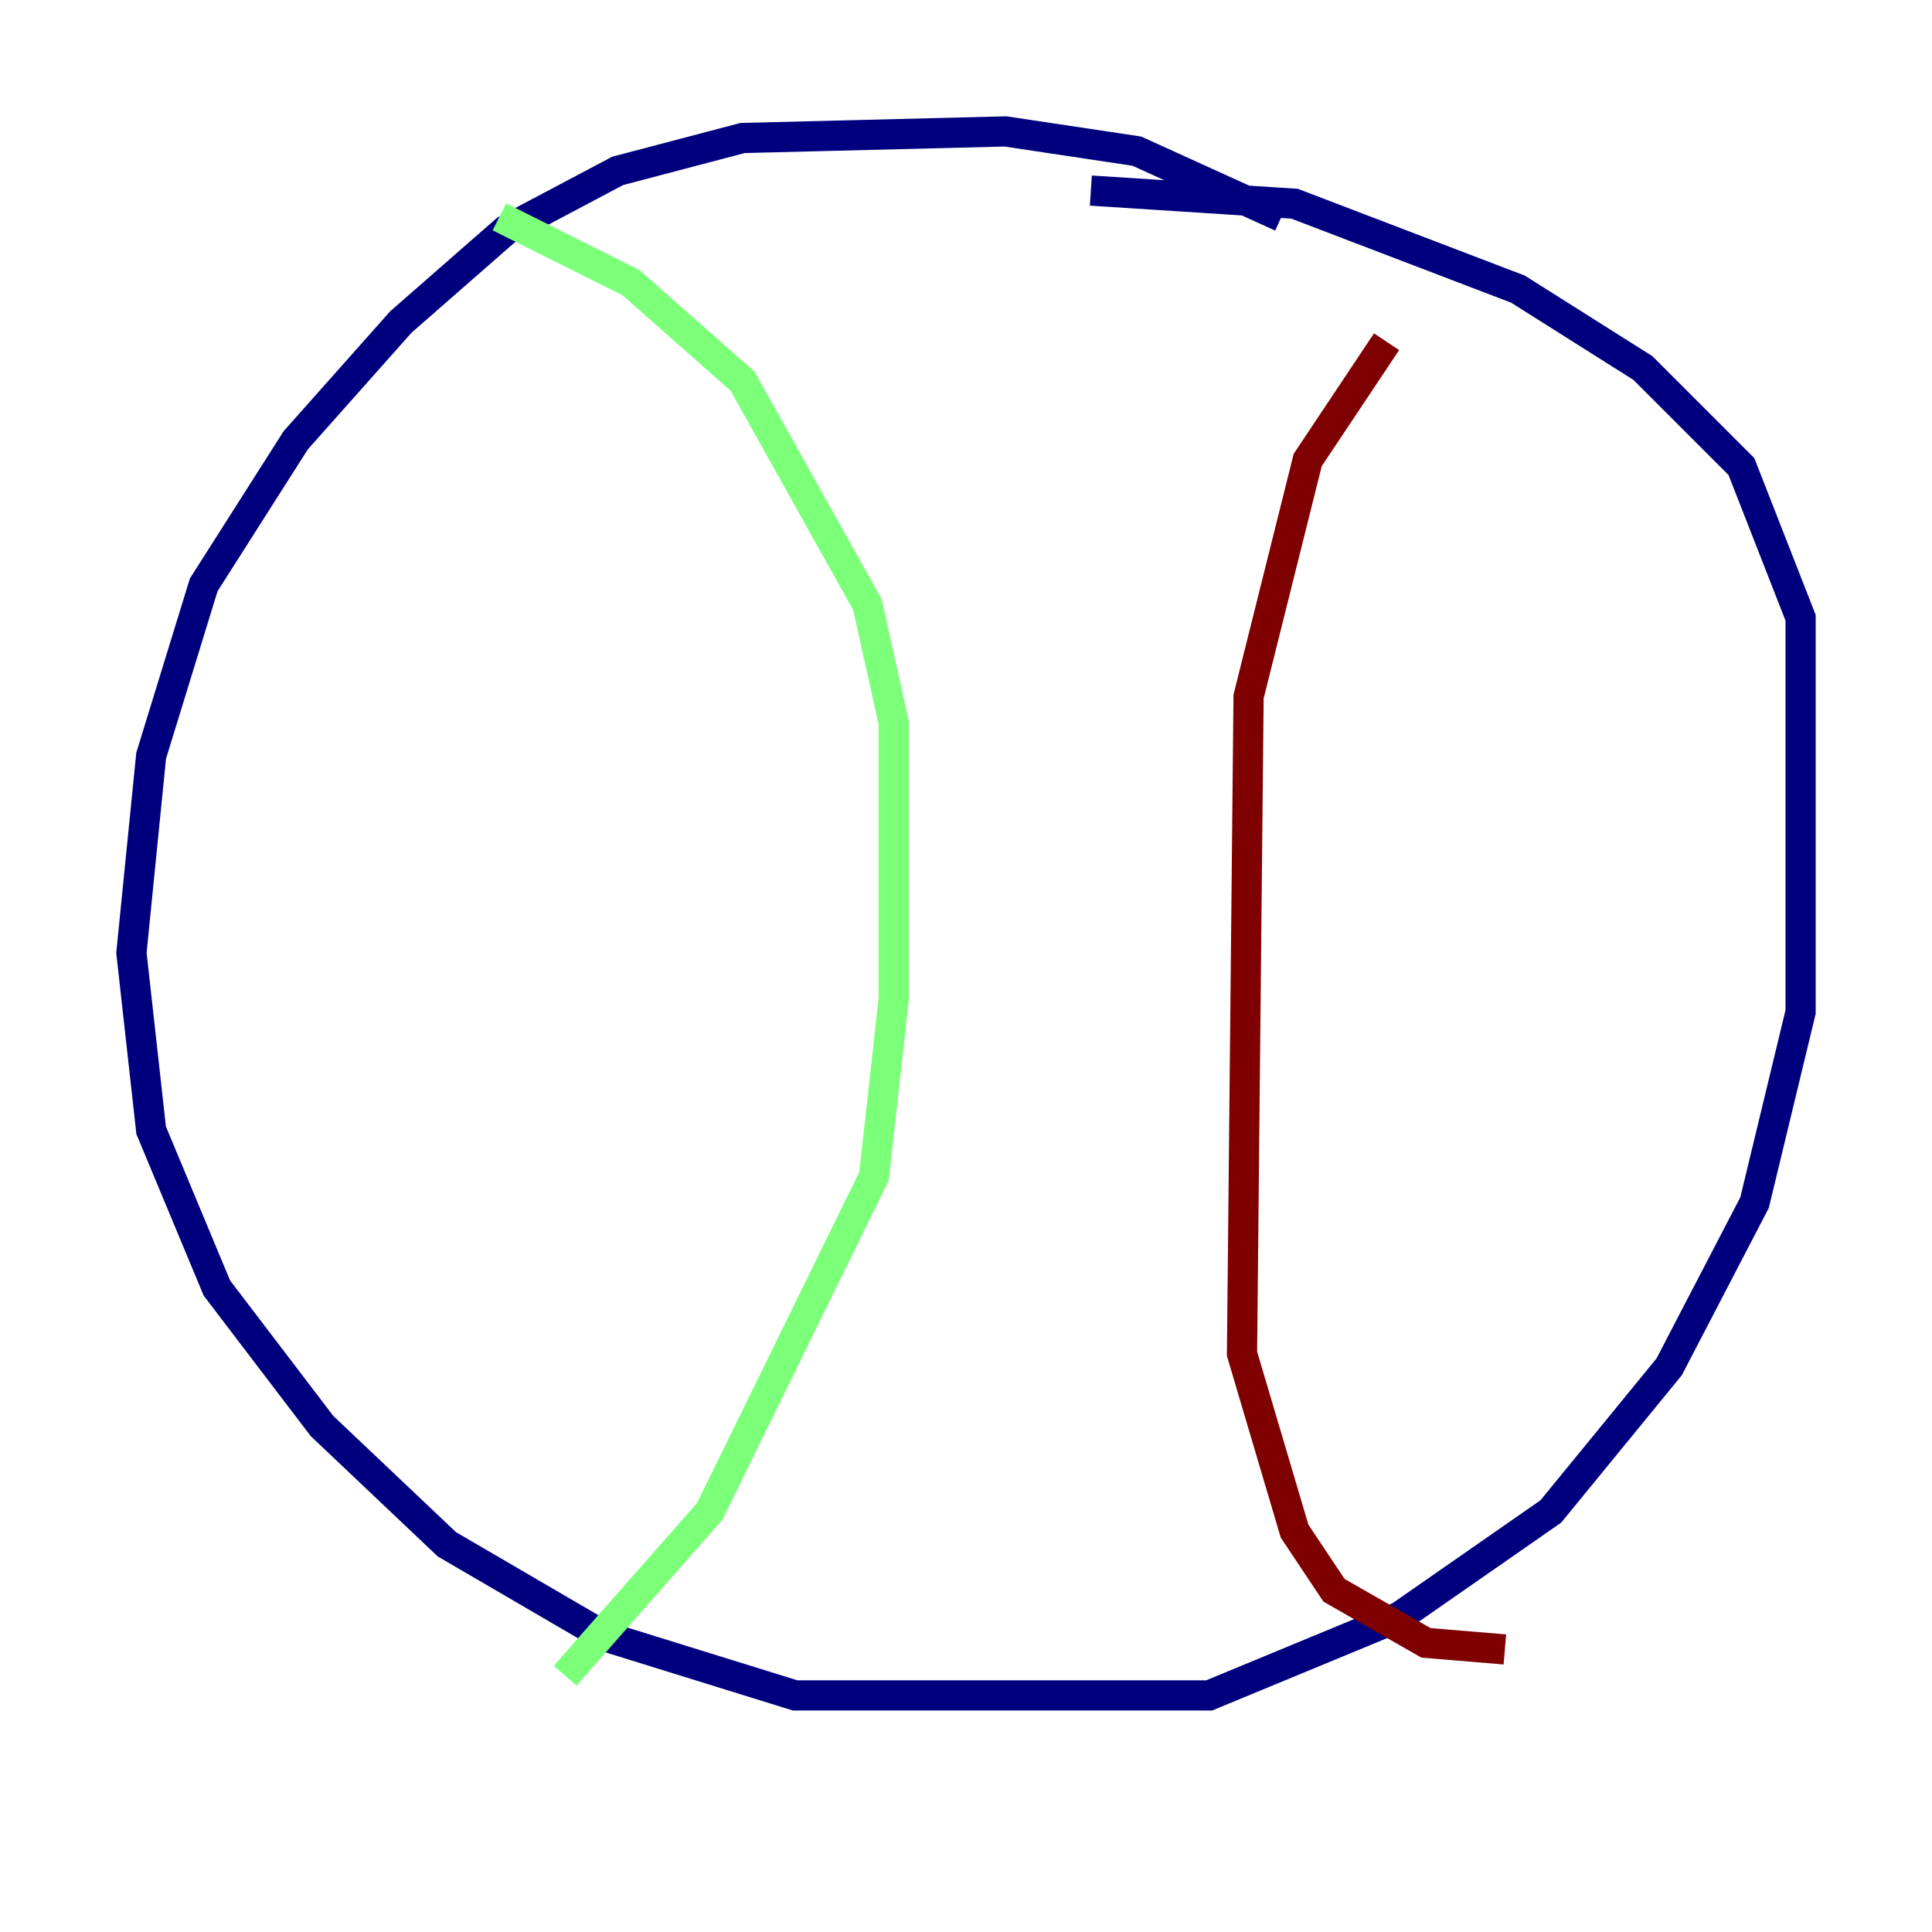 <?xml version="1.0" encoding="utf-8" ?>
<svg baseProfile="tiny" height="128" version="1.2" viewBox="0,0,128,128" width="128" xmlns="http://www.w3.org/2000/svg" xmlns:ev="http://www.w3.org/2001/xml-events" xmlns:xlink="http://www.w3.org/1999/xlink"><defs /><polyline fill="none" points="84.898,14.367 75.32,10.014 66.612,8.707 49.197,9.143 40.925,11.32 33.524,15.238 26.558,21.333 19.592,29.17 13.497,38.748 10.014,50.068 8.707,63.129 10.014,74.884 14.367,85.333 21.333,94.476 29.605,102.313 40.054,108.408 52.68,112.326 80.109,112.326 92.735,107.102 102.748,100.136 110.585,90.558 116.245,79.674 119.293,67.048 119.293,40.925 115.374,30.912 108.844,24.381 100.571,19.157 85.769,13.497 72.272,12.626" stroke="#00007f" stroke-width="2" /><polyline fill="none" points="33.088,14.367 41.796,18.721 49.197,25.252 57.469,40.054 59.211,47.891 59.211,66.177 57.905,77.932 47.02,100.136 37.442,111.02" stroke="#7cff79" stroke-width="2" /><polyline fill="none" points="91.864,22.64 86.639,30.476 82.721,46.15 82.286,89.687 85.769,101.442 88.381,105.361 94.476,108.844 99.701,109.279" stroke="#7f0000" stroke-width="2" /></svg>